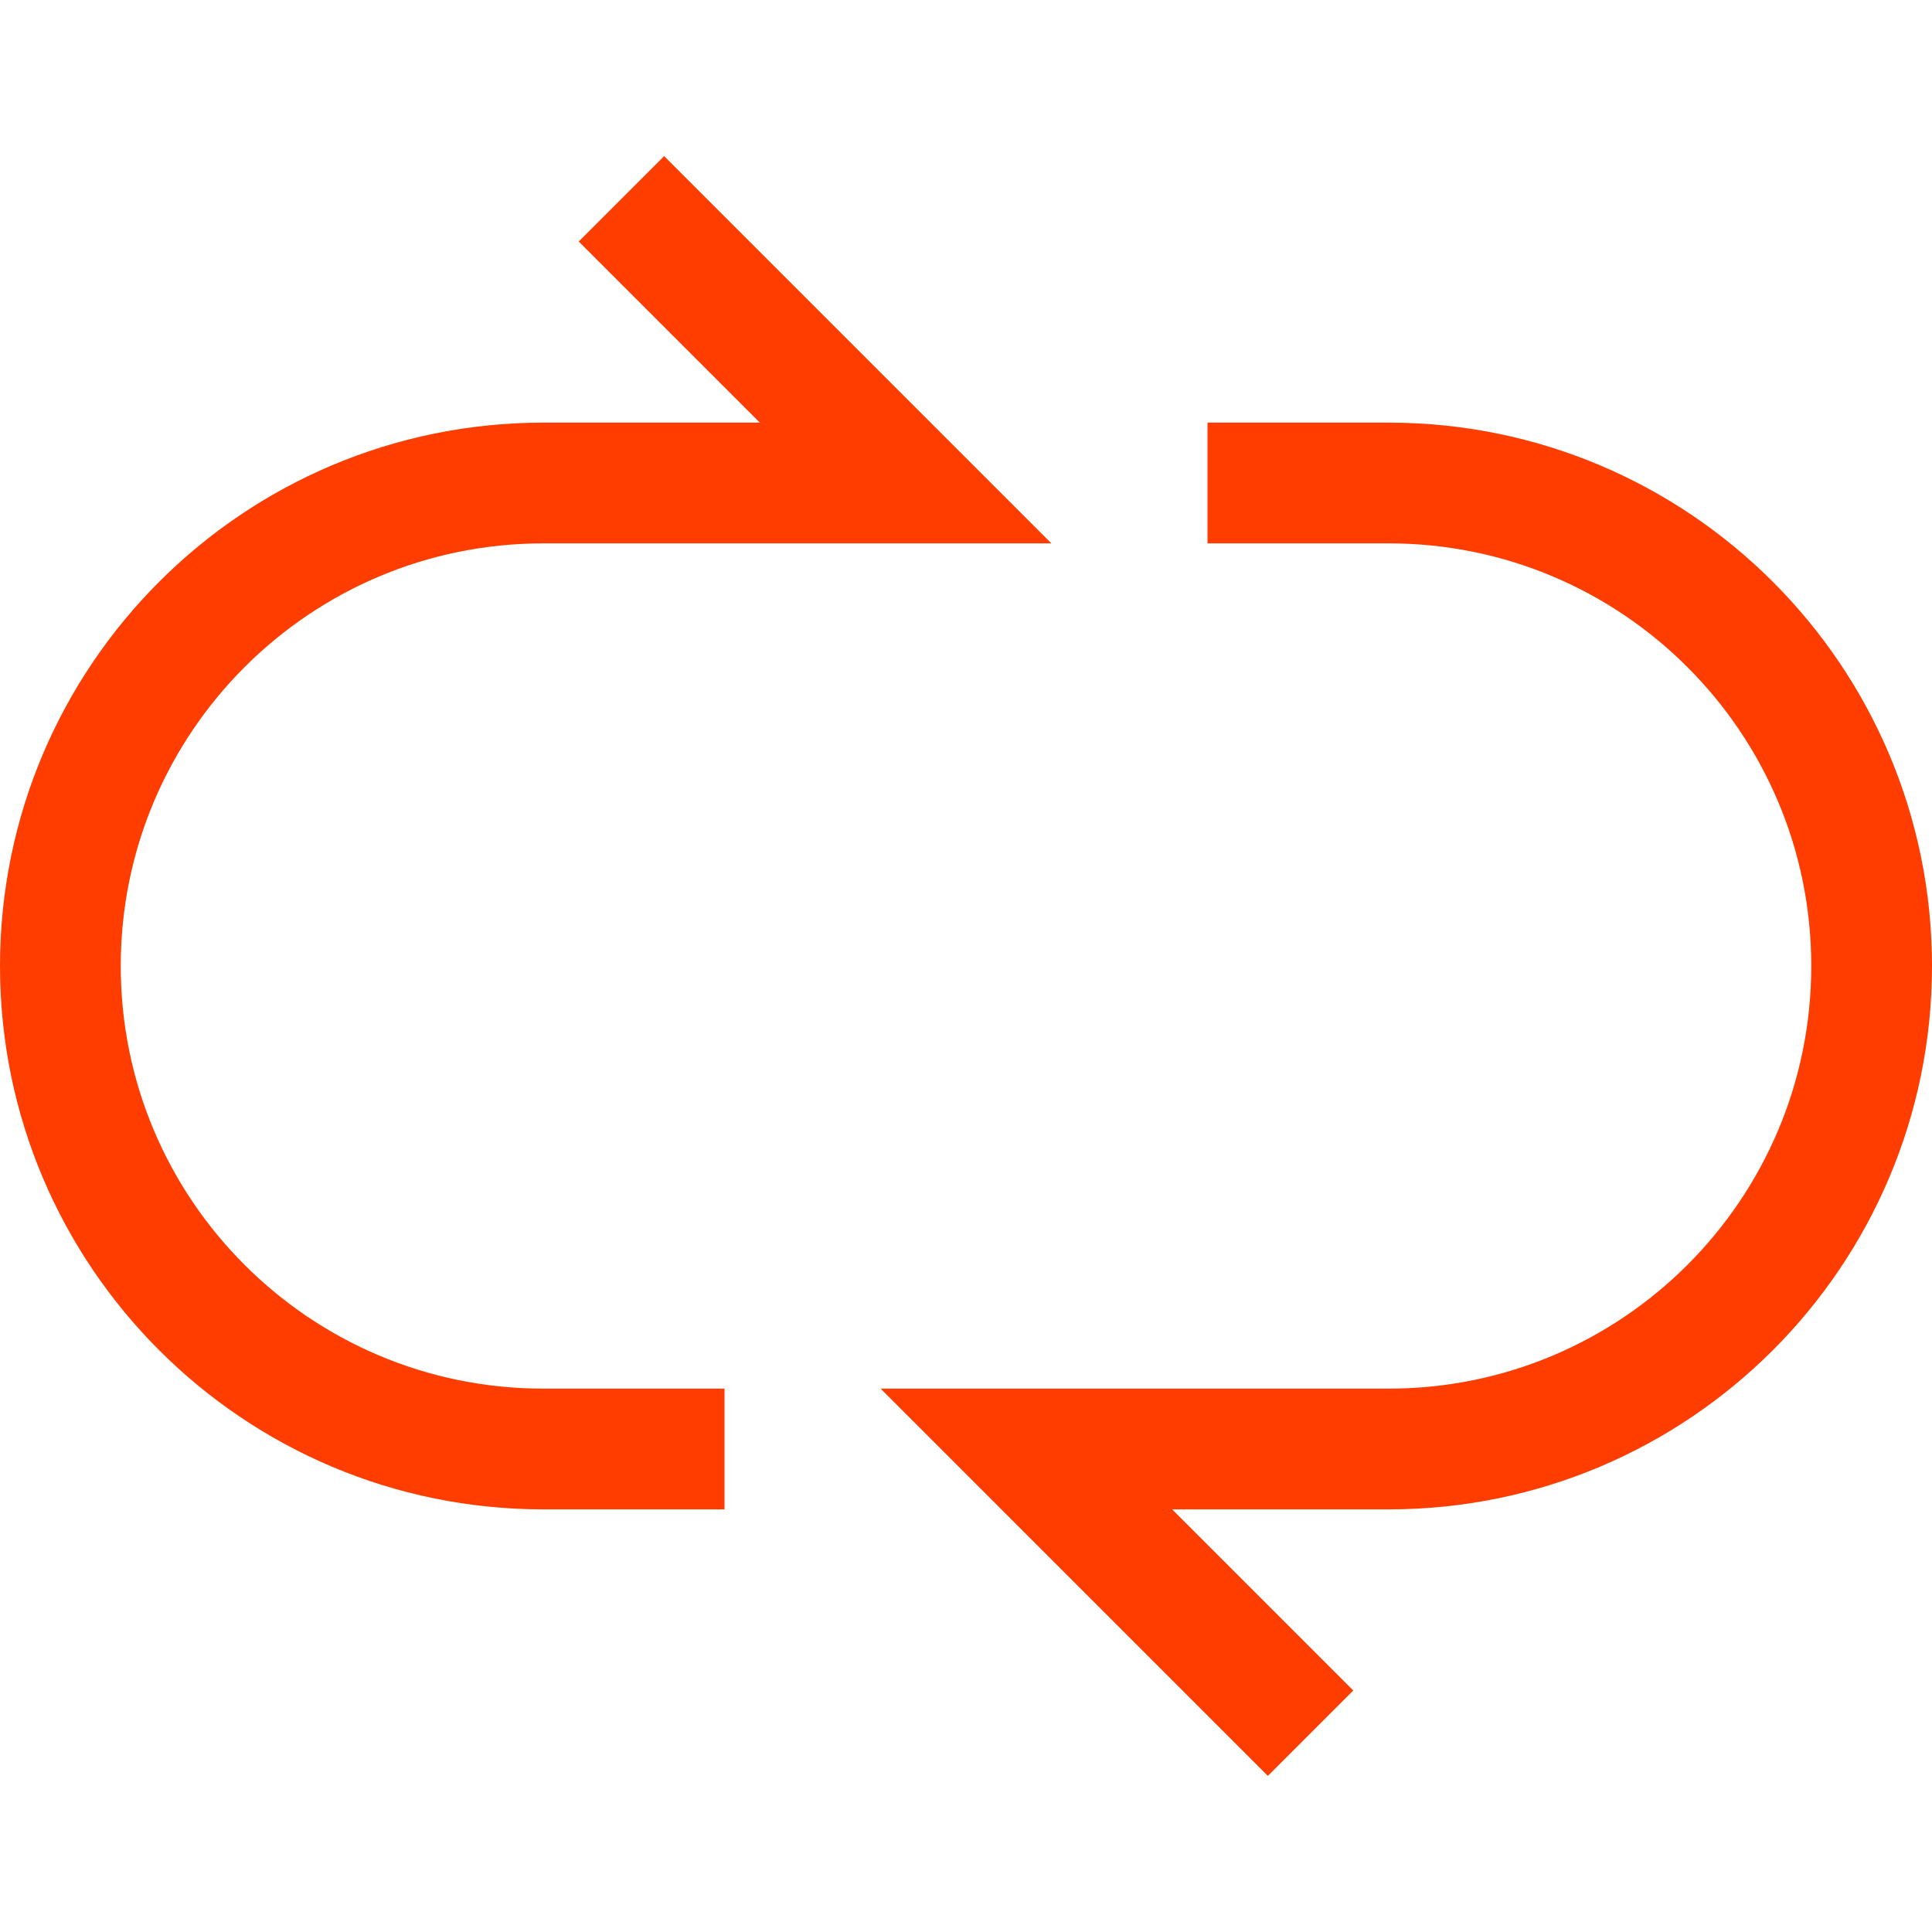 <svg width="32" height="32" viewBox="0 0 32 32" fill="none" xmlns="http://www.w3.org/2000/svg">
<path d="M11 4L15 8H9C4.582 8 1 11.582 1 16C1 20.418 4.582 24 9 24H11" stroke="#FF3D00" stroke-width="2" stroke-miterlimit="10" stroke-linecap="square"/>
<path d="M21 28L17 24H23C27.418 24 31 20.418 31 16C31 11.582 27.418 8 23 8H21" stroke="#FF3D00" stroke-width="2" stroke-miterlimit="10" stroke-linecap="square"/>
</svg>
